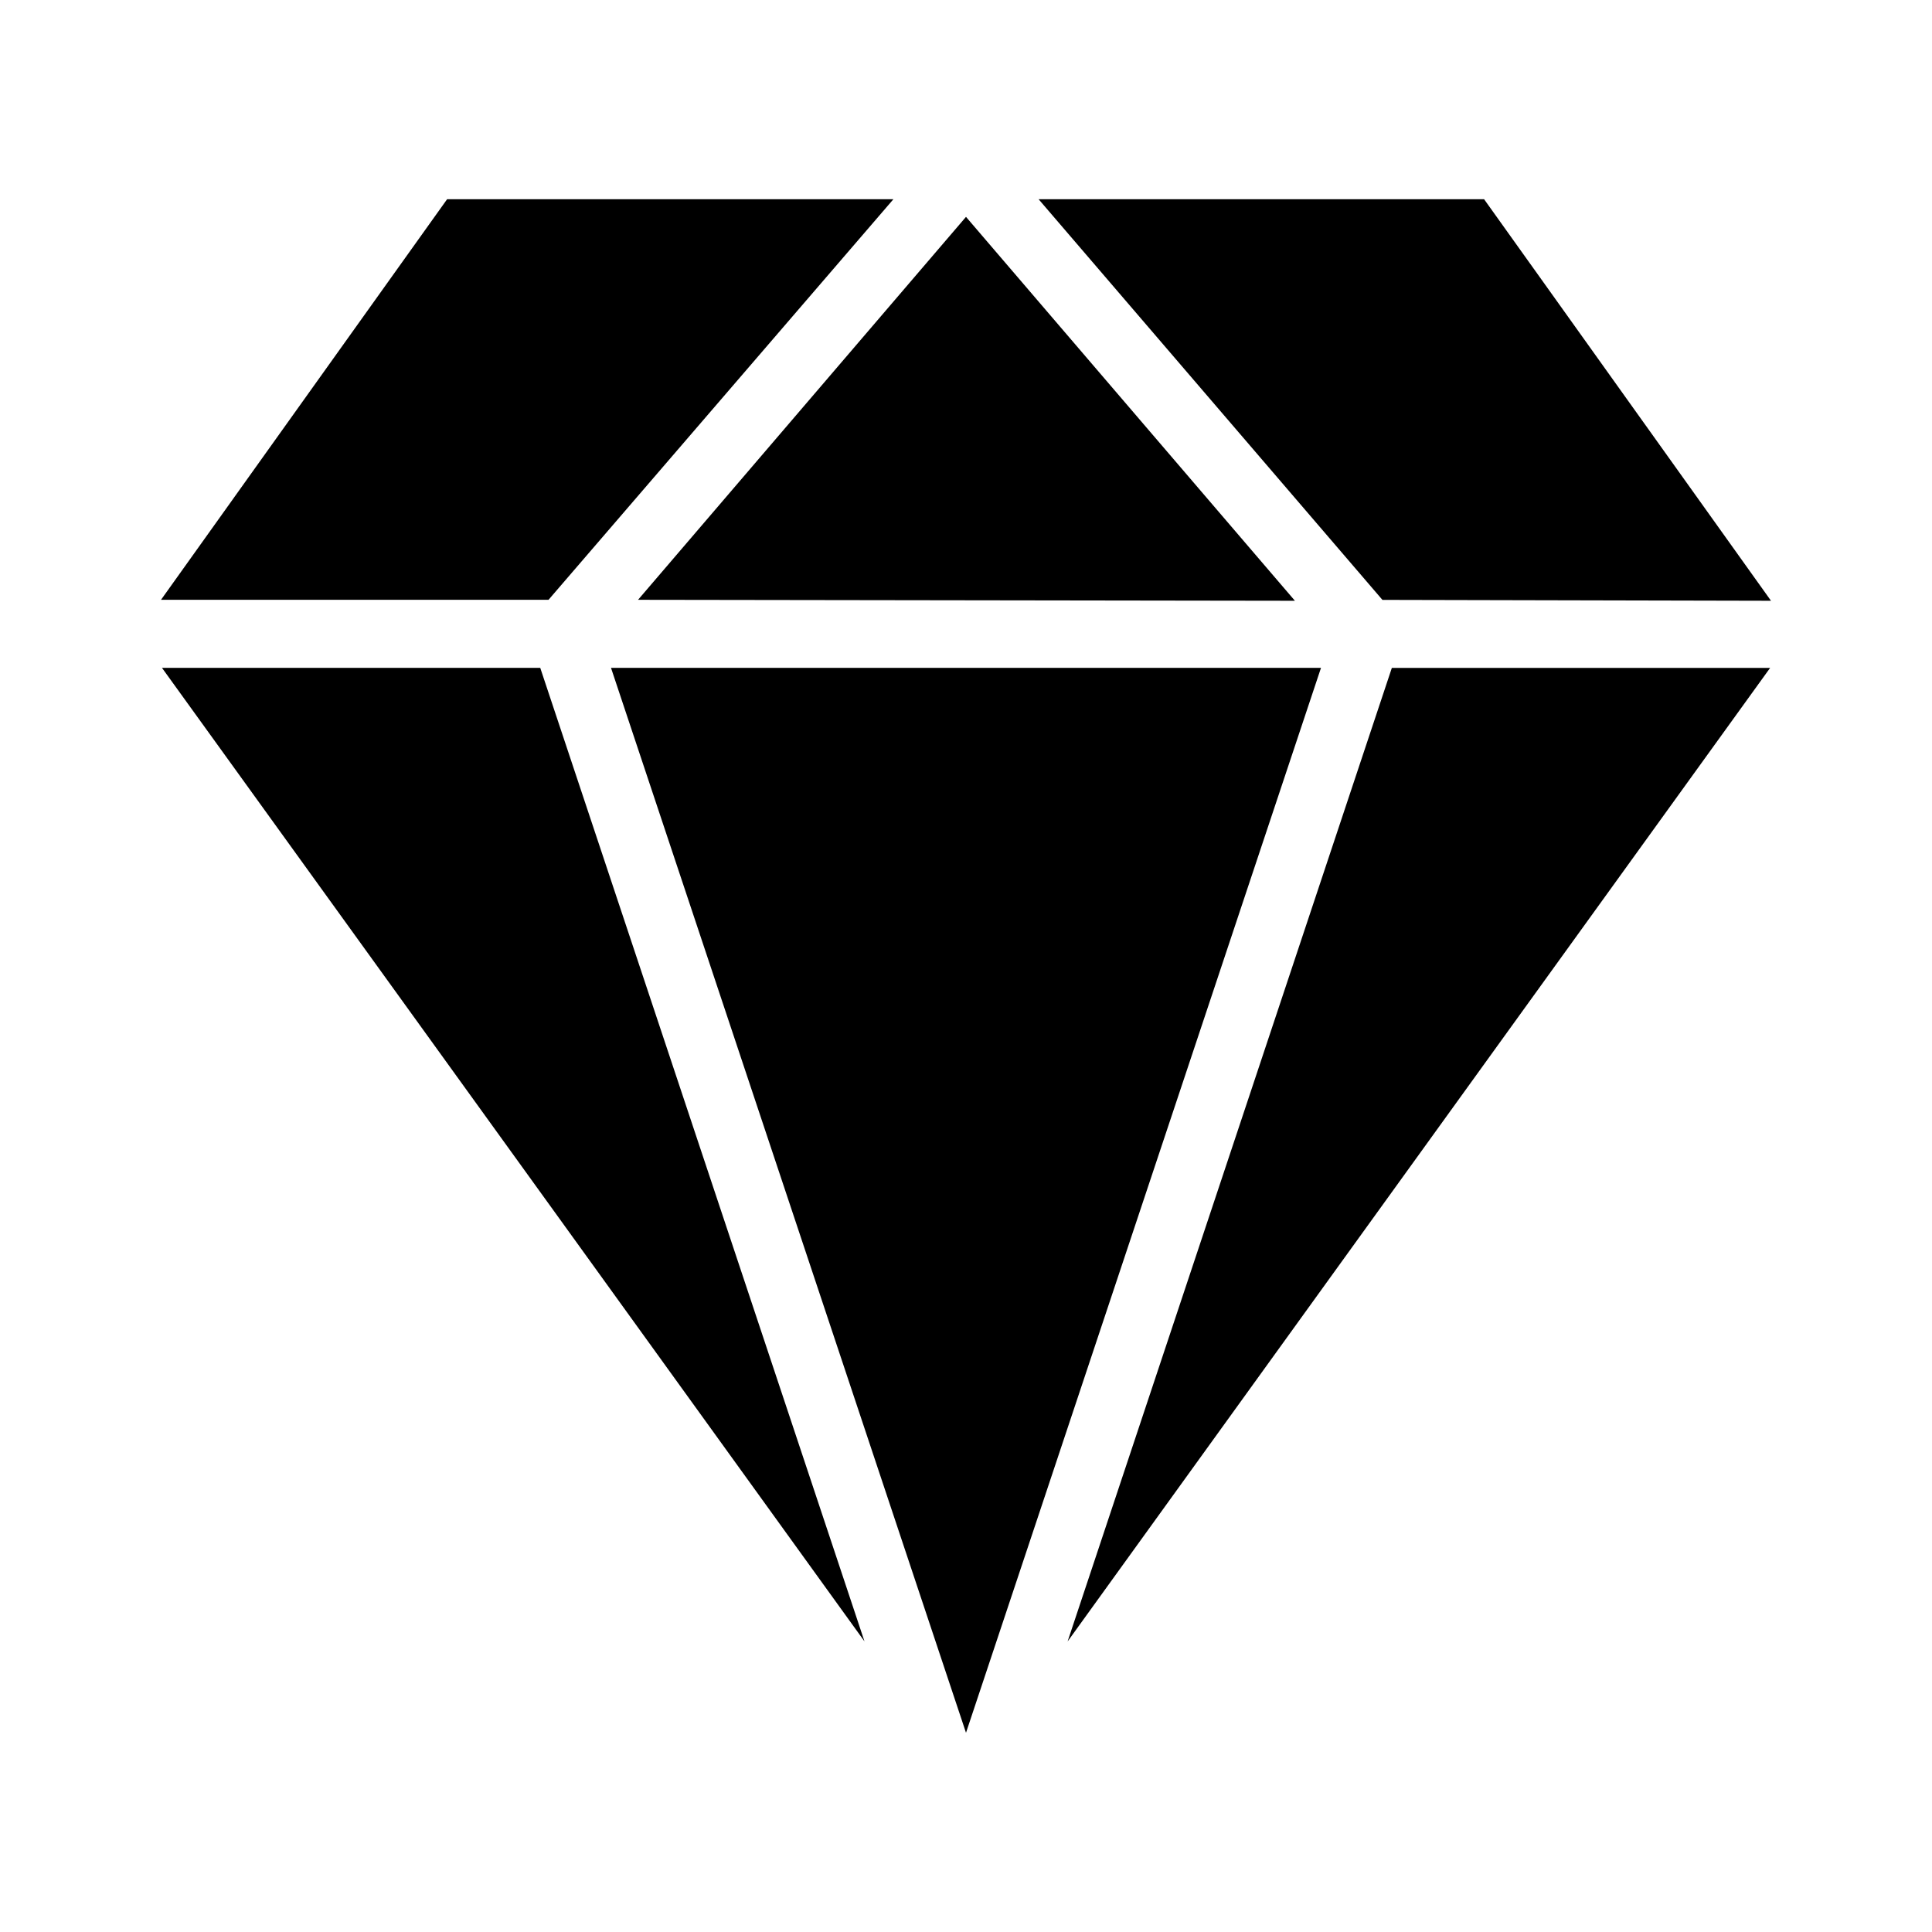 <svg version="1.1" id="master" xmlns="http://www.w3.org/2000/svg" xmlns:xlink="http://www.w3.org/1999/xlink" x="0px" y="0px" width="24px" height="24px" viewBox="0 0 24 24" enable-background="new 0 0 24 24" xml:space="preserve">
<rect fill="none" width="24" height="24"/>
<path d="M16.41,8.296L12,21.525L7.59,8.296H16.41z M2.012,8.296l8.727,12.094L6.711,8.296H2.012z M11.098,2.475H5.554L2,7.451h4.814L11.098,2.475z M16.086,7.463L12,2.694L7.926,7.451L16.086,7.463z M13.262,20.391l8.727-12.094h-4.699L13.262,20.391z M12.902,2.475l4.271,4.977L22,7.463l-3.564-4.988H12.902z"/>
</svg>
